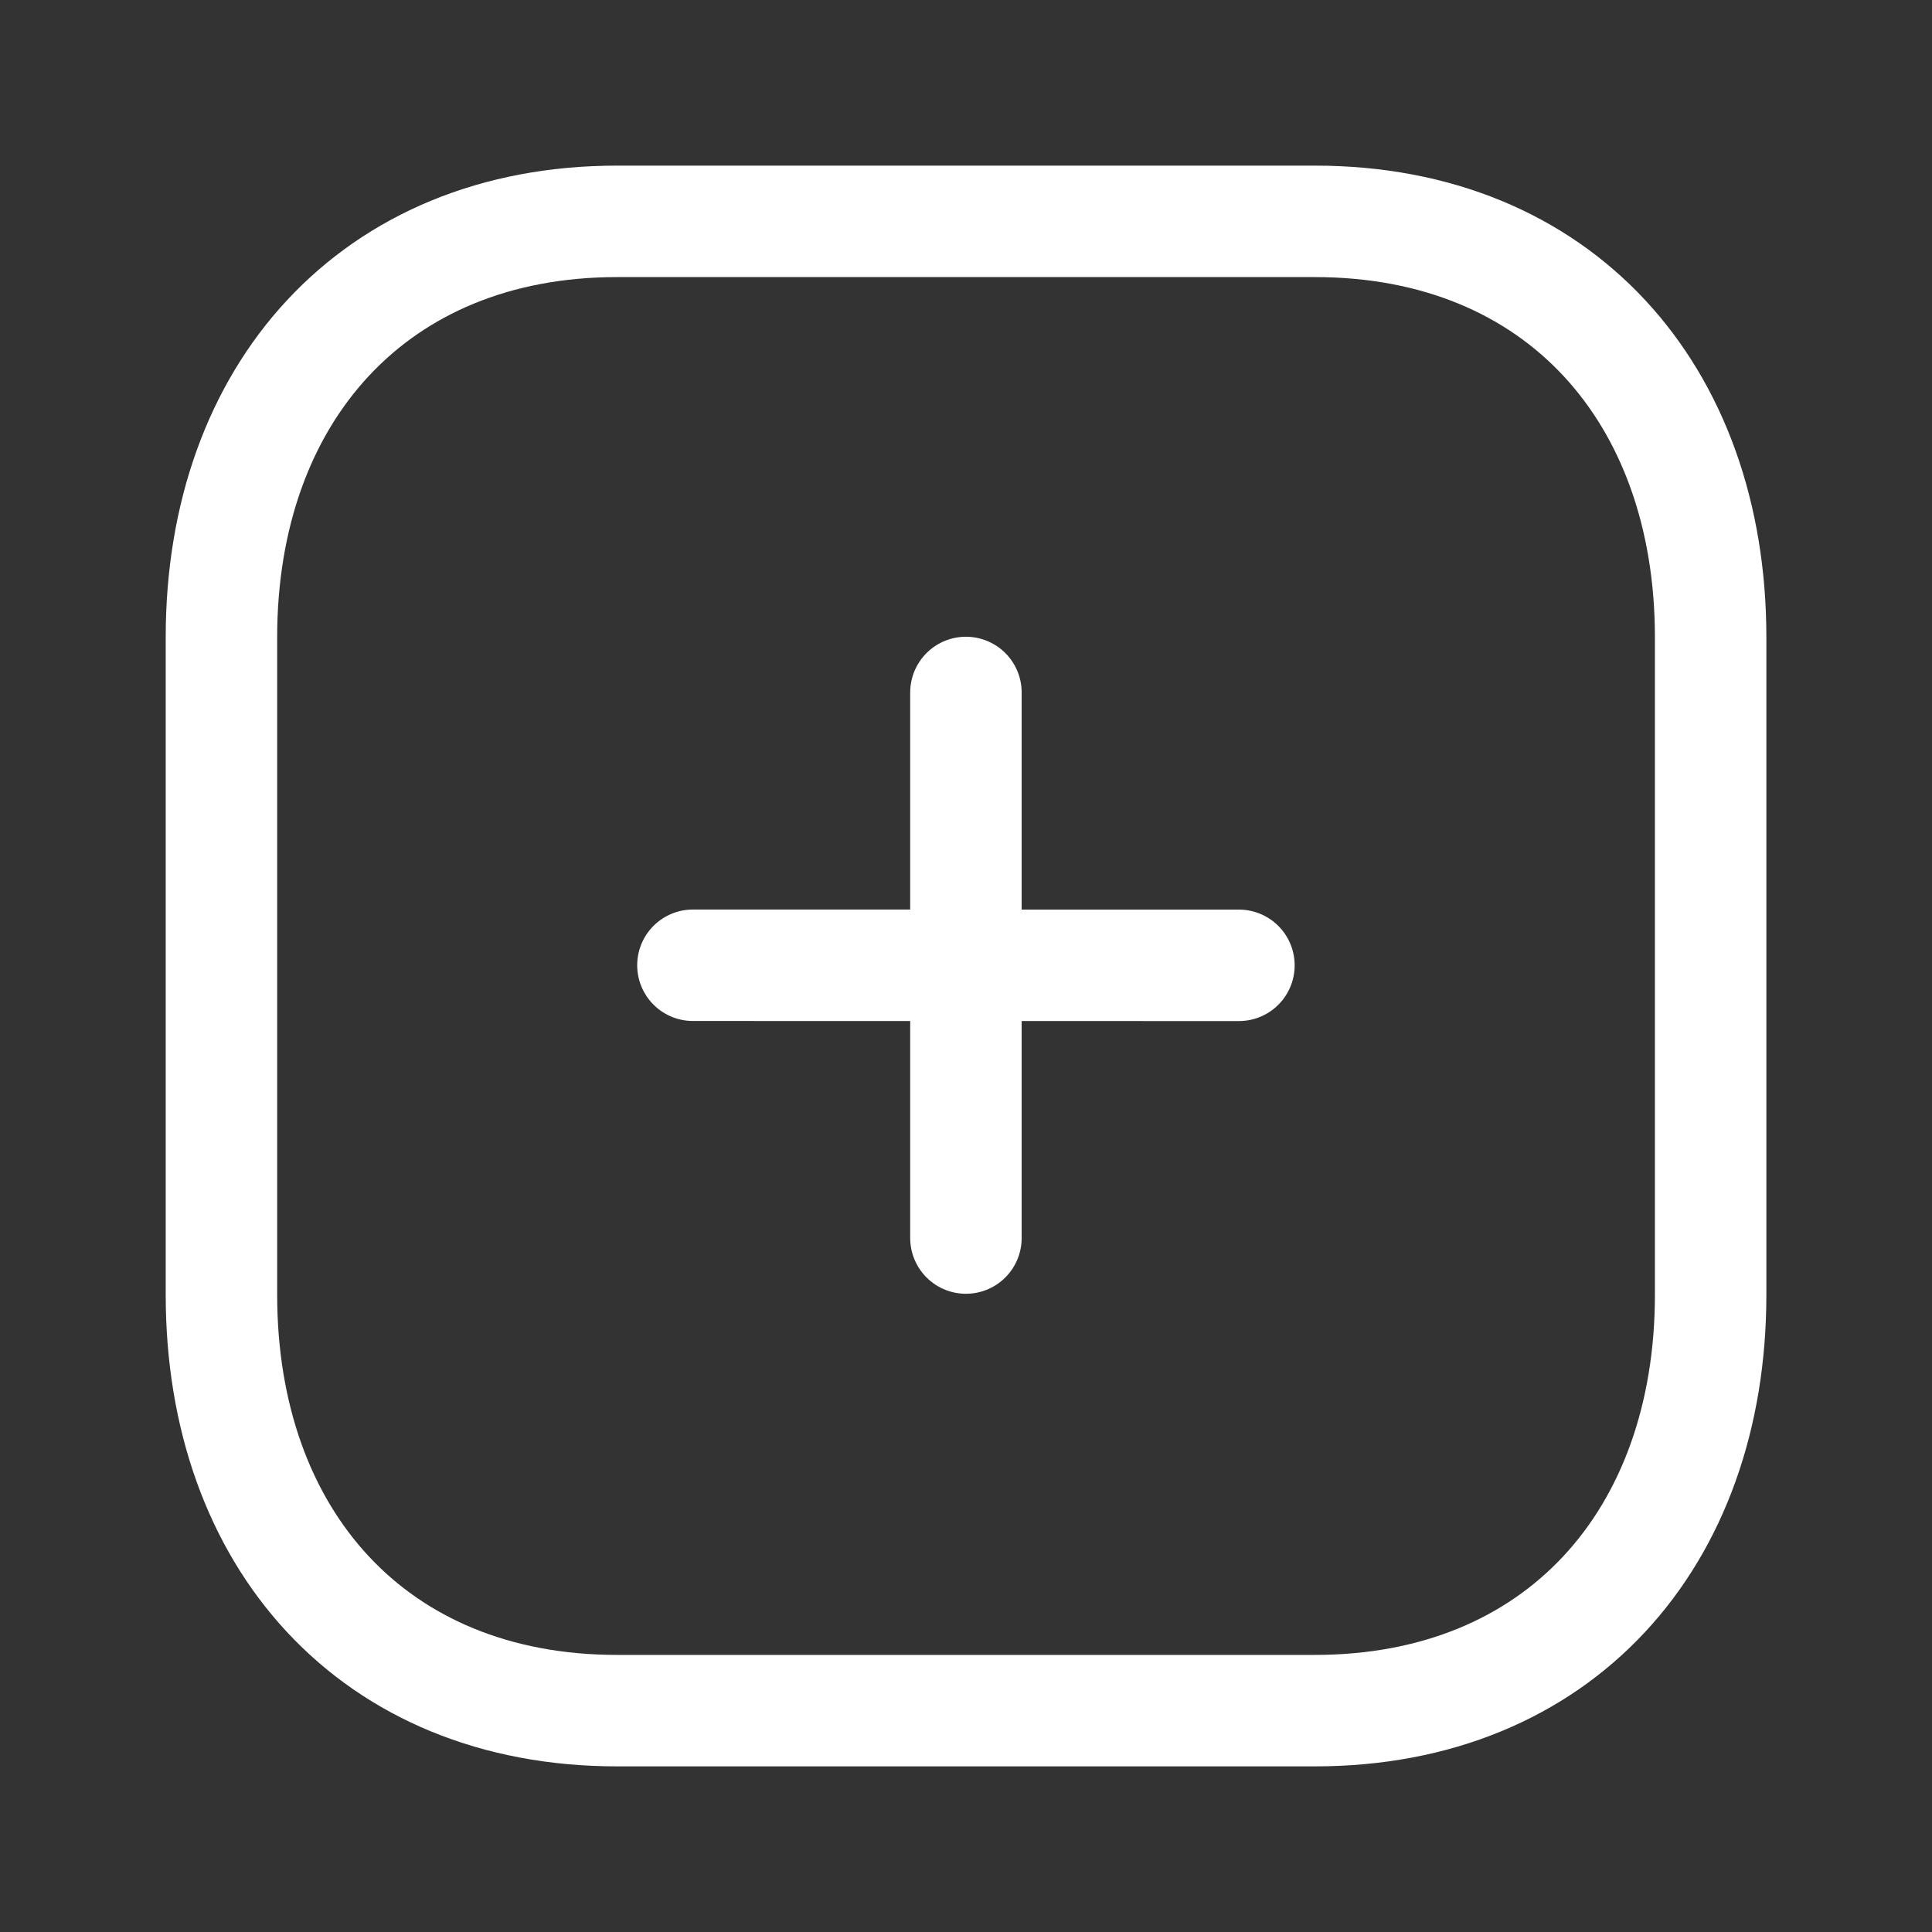 <svg width="26" height="26" viewBox="0 0 26 26" fill="none" xmlns="http://www.w3.org/2000/svg">
<rect x="0" y="0" width="26" height="26" fill="#333333" stroke="none"/>
<path d="M12.999 9.319V16.661" stroke="white" stroke-width="1.5" stroke-linecap="round" stroke-linejoin="round"/>
<path d="M16.673 12.991L9.325 12.99" stroke="white" stroke-width="1.5" stroke-linecap="round" stroke-linejoin="round"/>
<path fill-rule="evenodd" clip-rule="evenodd" d="M17.696 2.979H8.304C5.032 2.979 2.98 5.297 2.98 8.576V17.424C2.98 20.704 5.022 23.021 8.304 23.021H17.695C20.978 23.021 23.021 20.704 23.021 17.424V8.576C23.021 5.297 20.978 2.979 17.696 2.979Z" stroke="white" stroke-width="1.5" stroke-linecap="round" stroke-linejoin="round"/>
</svg>
